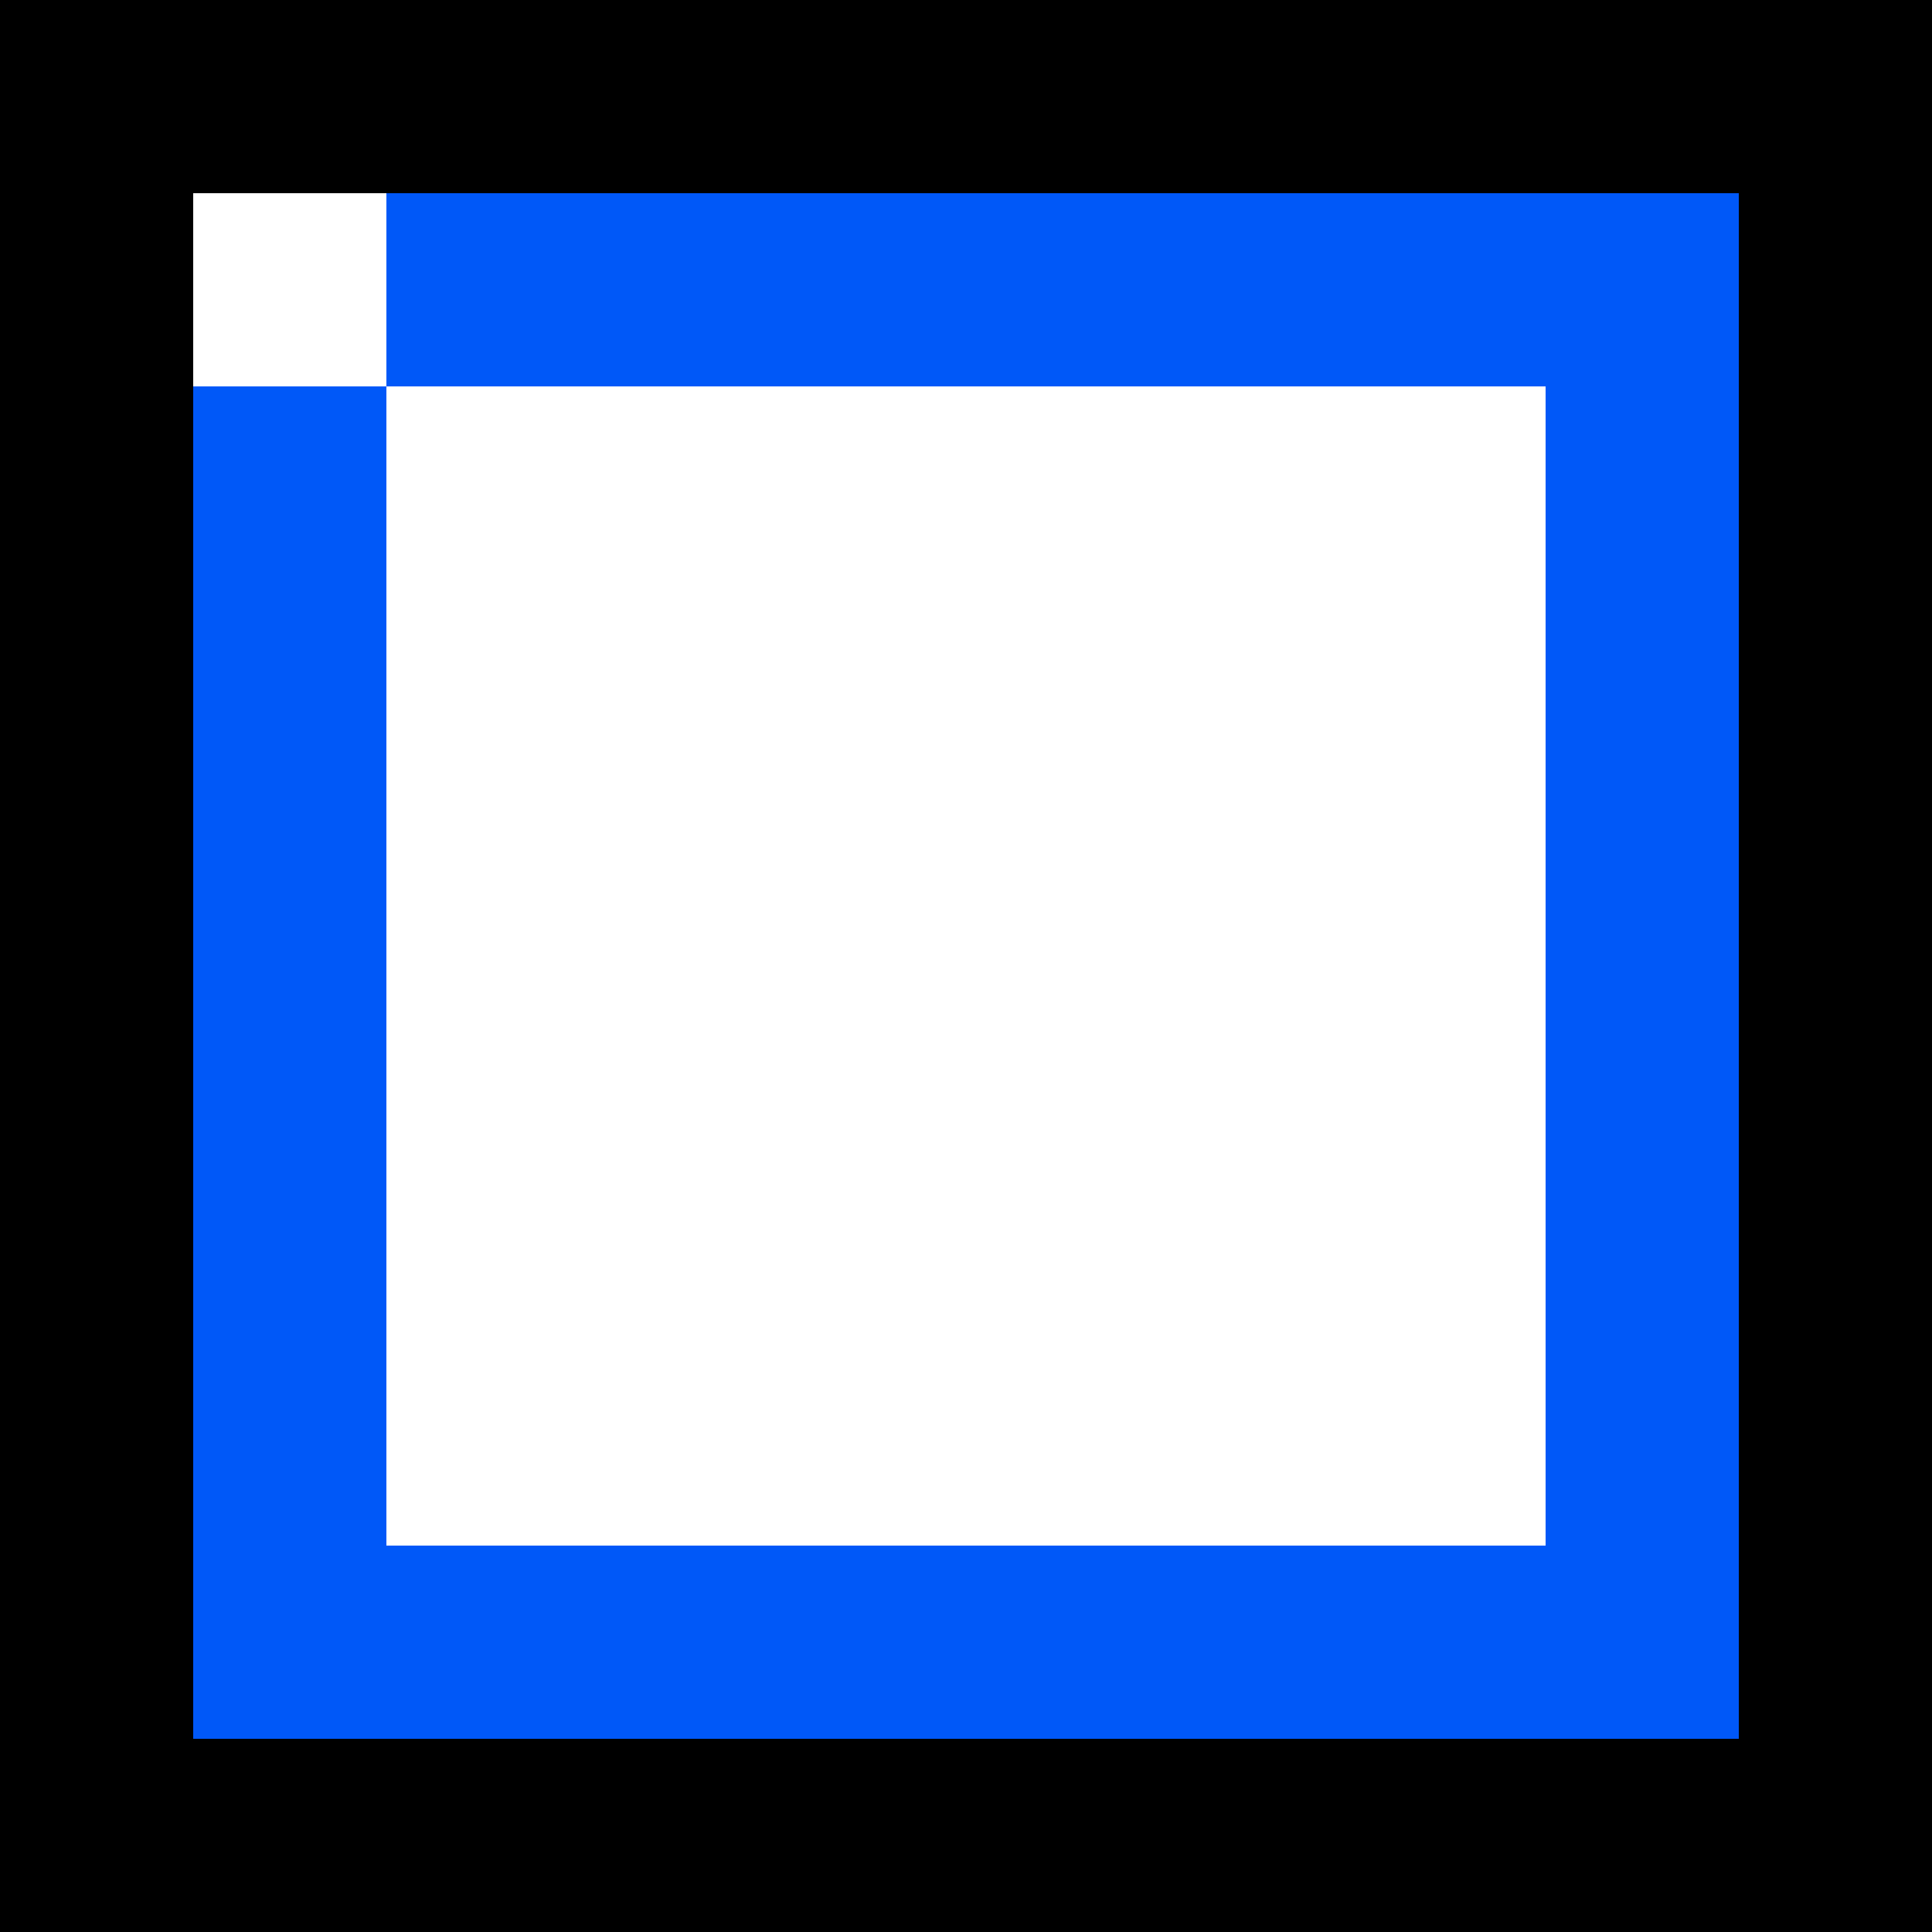 <svg xmlns="http://www.w3.org/2000/svg" viewBox="0 -0.5 10 10" shape-rendering="crispEdges">
<rect x="0" y="-0.5" width="10" height="10" fill="#333333" stroke="none"/>
<path stroke="#000000" d="M0 0h10M0 1h1M9 1h1M0 2h1M9 2h1M0 3h1M9 3h1M0 4h1M9 4h1M0 5h1M9 5h1M0 6h1M9 6h1M0 7h1M9 7h1M0 8h1M9 8h1M0 9h10" />
<path stroke="#ffffff" d="M1 1h1M2 2h6M2 3h6M2 4h6M2 5h6M2 6h6M2 7h6" />
<path stroke="#0058f8" d="M2 1h7M1 2h1M8 2h1M1 3h1M8 3h1M1 4h1M8 4h1M1 5h1M8 5h1M1 6h1M8 6h1M1 7h1M8 7h1M1 8h8" />
</svg>